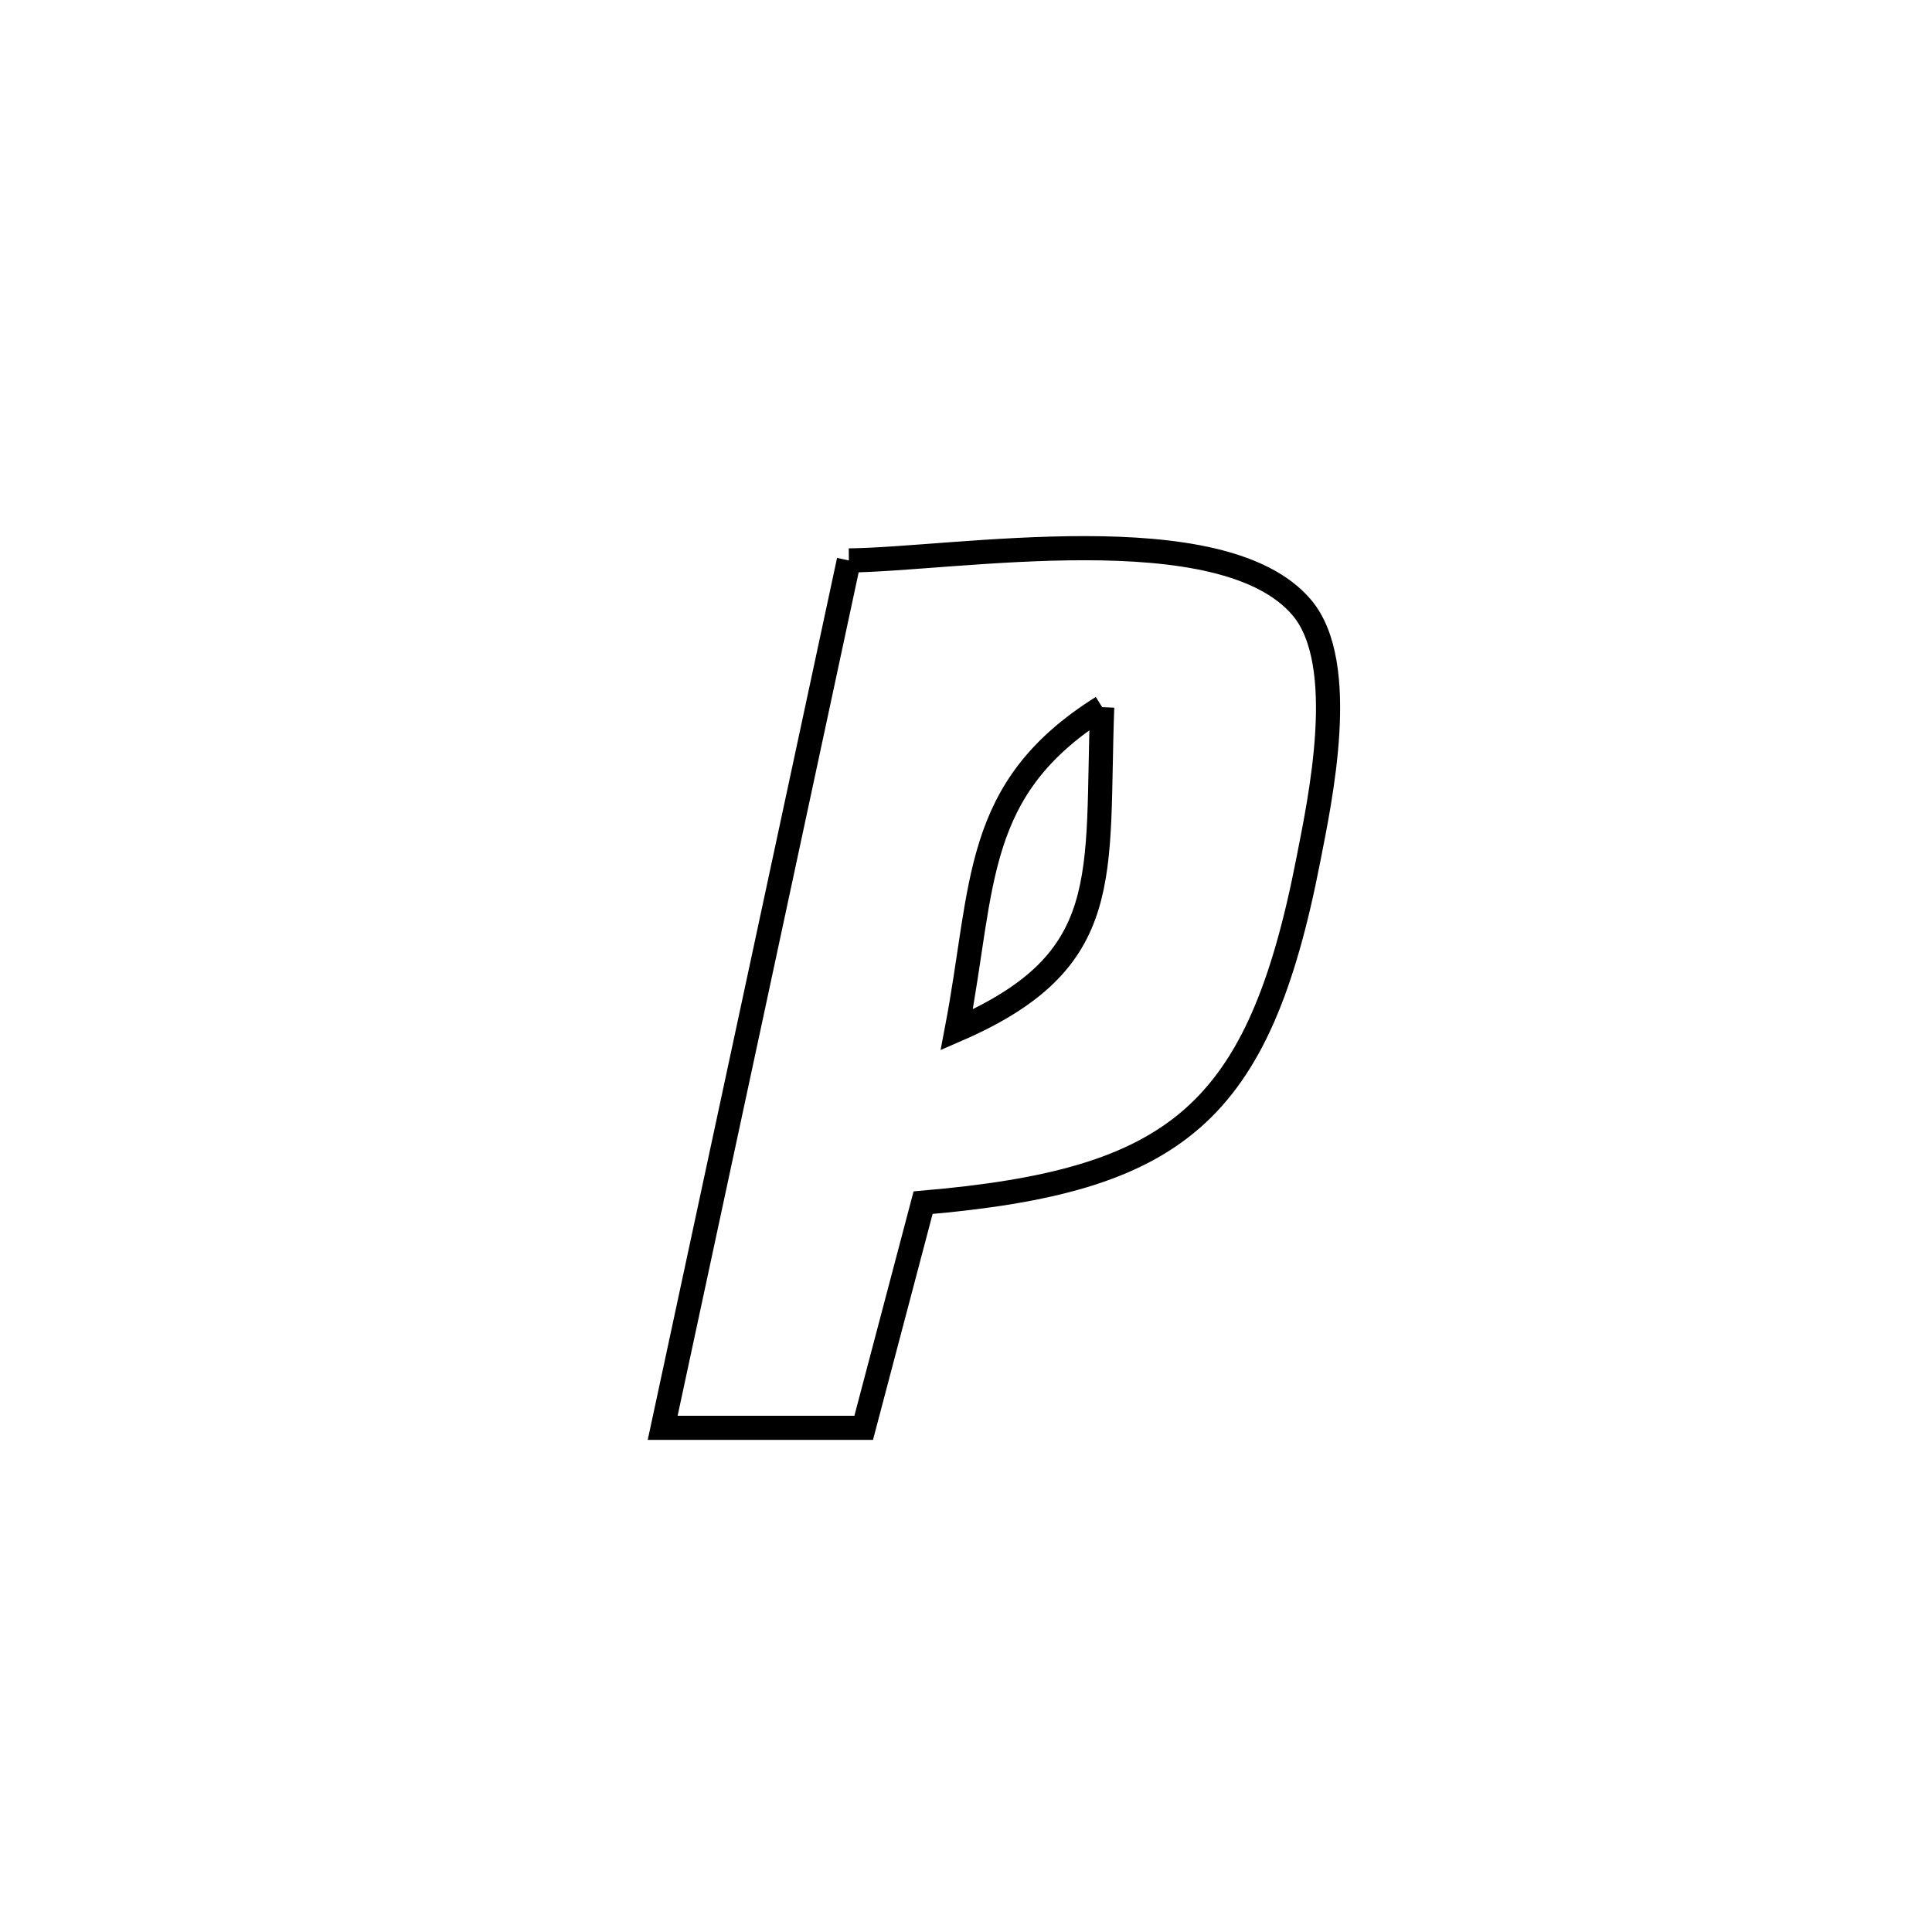<svg xmlns="http://www.w3.org/2000/svg" viewBox="0.0 0.0 24.0 24.0" height="200px" width="200px"><path fill="none" stroke="black" stroke-width=".3" stroke-opacity="1.0"  filling="0" d="M10.545 6.962 L10.545 6.962 C11.864 6.949 15.182 6.373 16.173 7.549 C16.763 8.249 16.396 9.946 16.254 10.674 C15.636 13.849 14.614 14.669 11.467 14.94 L11.467 14.94 C11.323 15.487 10.87 17.202 10.729 17.737 L10.729 17.737 C9.897 17.737 9.064 17.737 8.232 17.737 L8.232 17.737 C8.618 15.941 9.003 14.145 9.389 12.35 C9.774 10.554 10.16 8.758 10.545 6.962 L10.545 6.962"></path>
<path fill="none" stroke="black" stroke-width=".3" stroke-opacity="1.0"  filling="0" d="M13.692 8.785 L13.692 8.785 C13.613 10.888 13.869 11.932 11.885 12.793 L11.885 12.793 C12.231 10.982 12.078 9.796 13.692 8.785 L13.692 8.785"></path></svg>